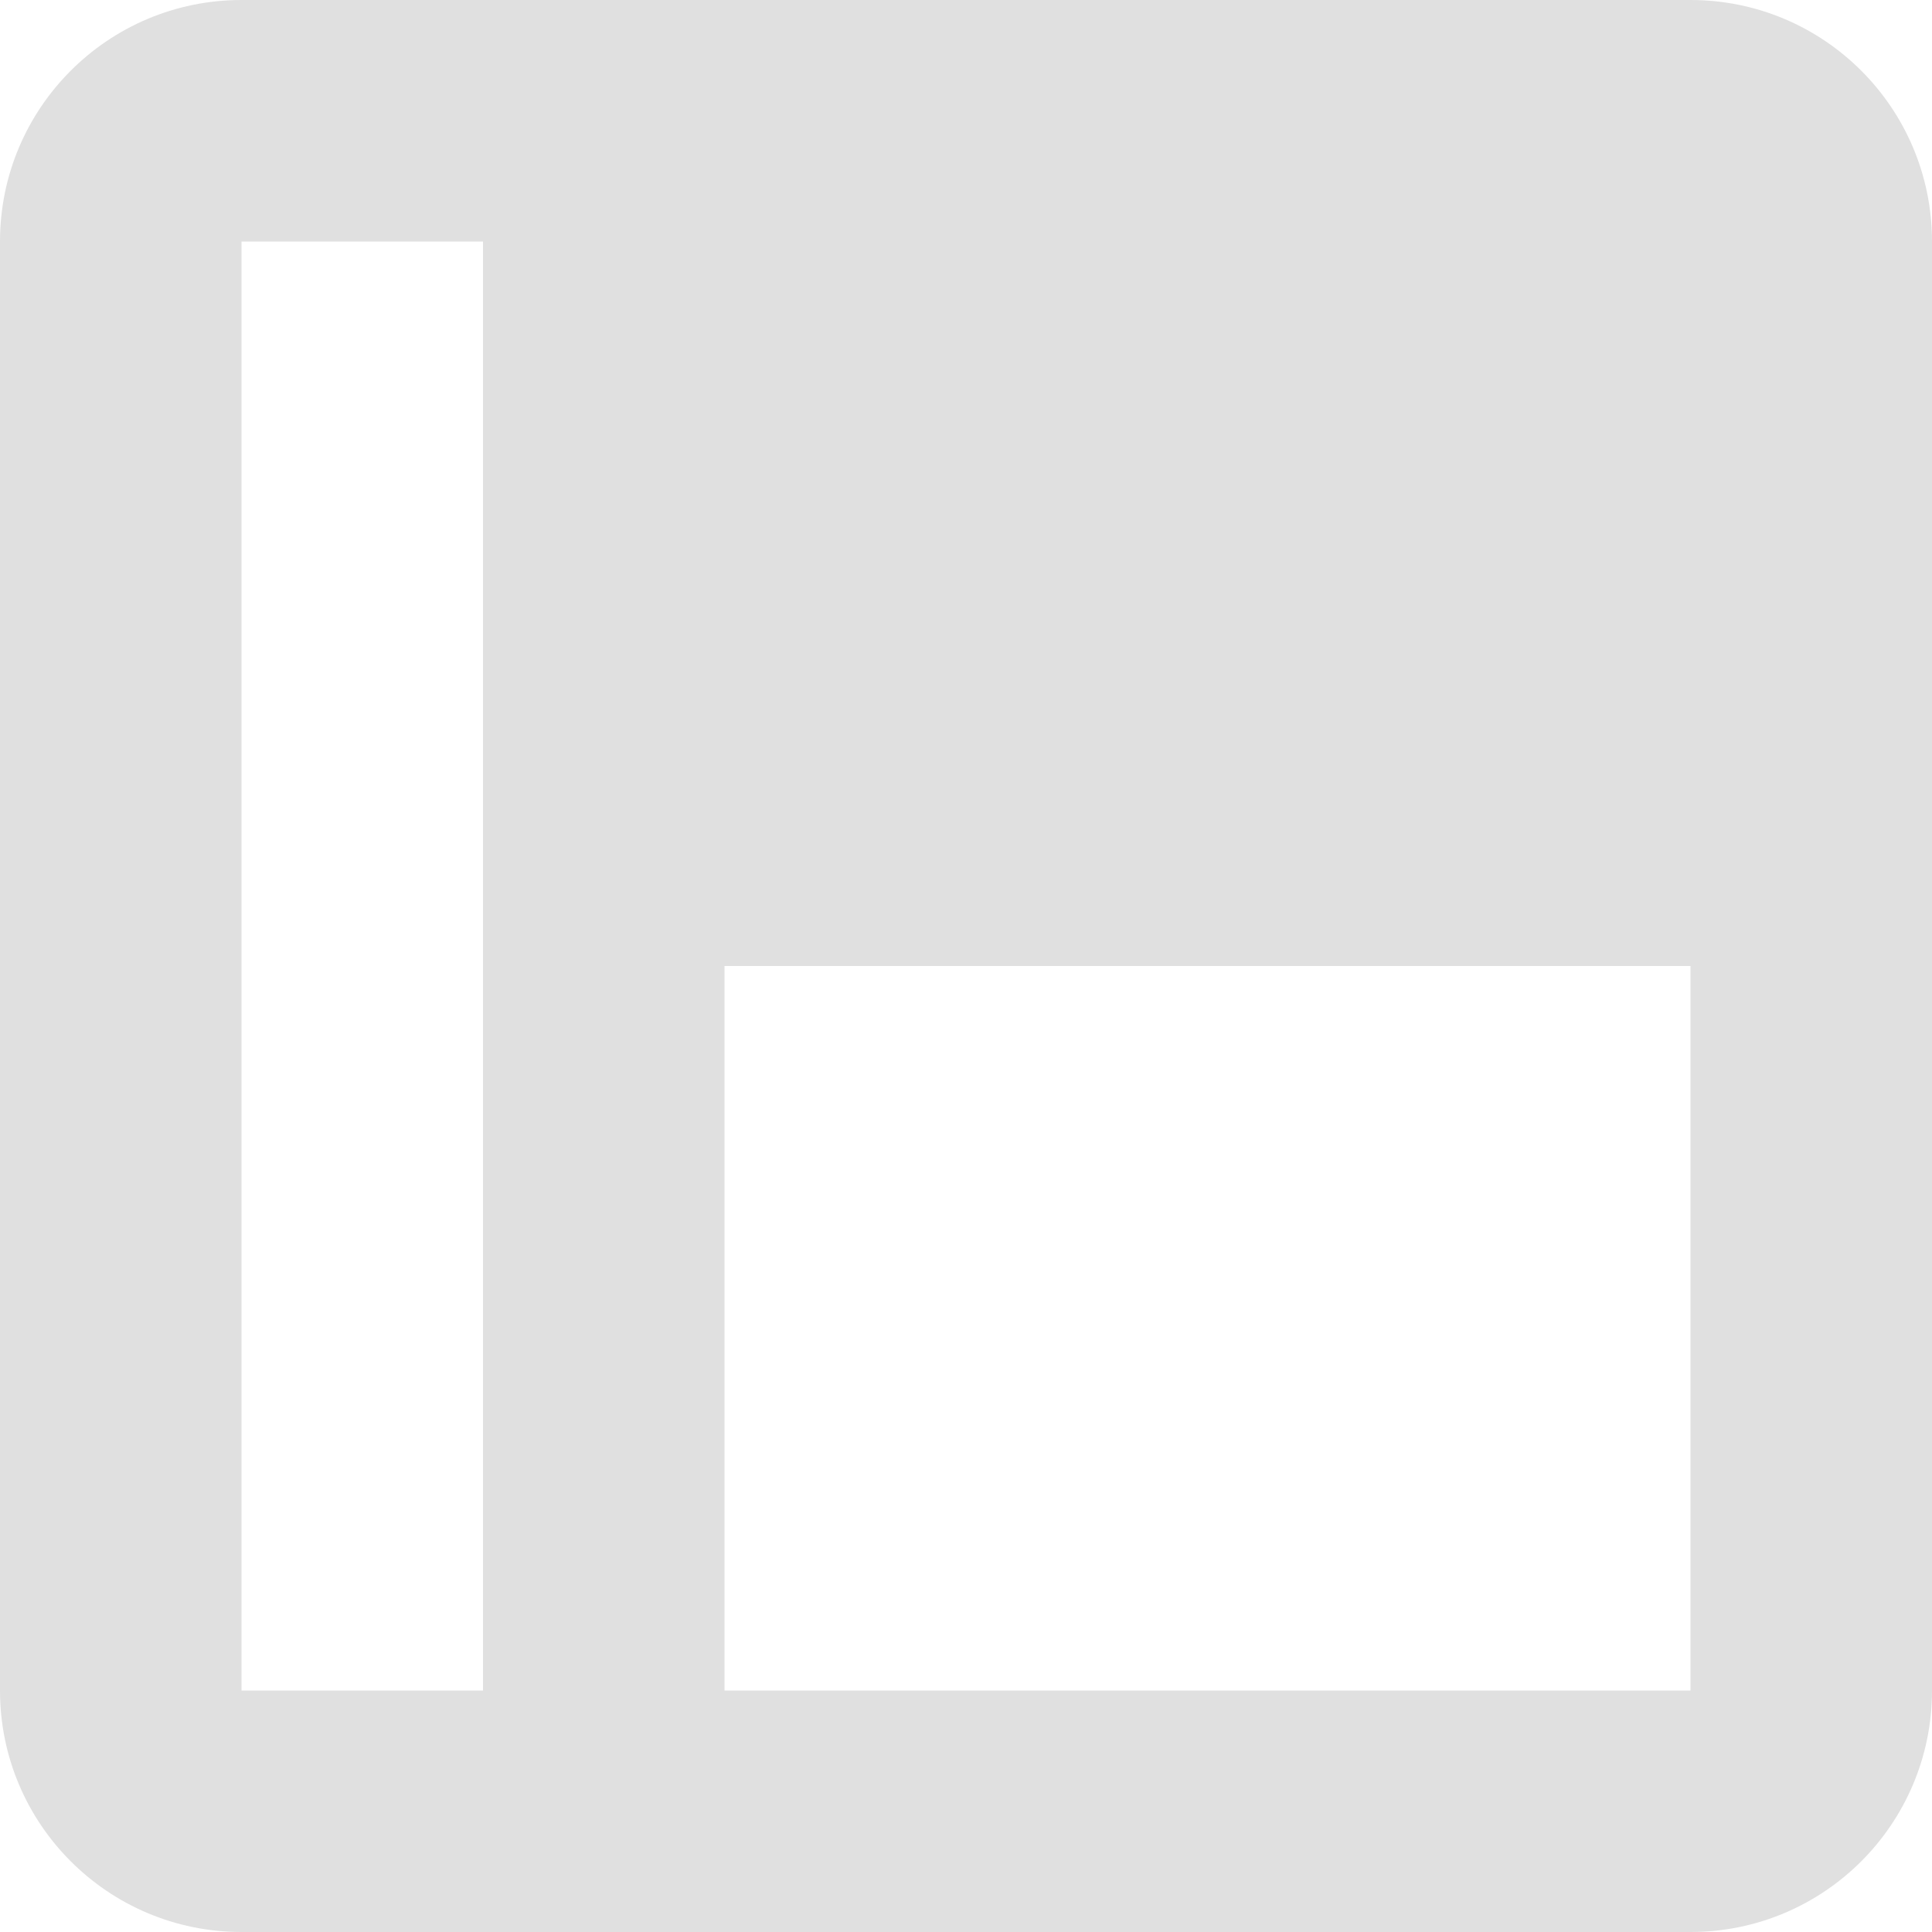 <?xml version="1.0" encoding="UTF-8" standalone="no"?>
<svg
   width="16"
   height="16"
   version="1.1"
   id="svg1"
   sodipodi:docname="EscenaEnGigante.svg"
   inkscape:version="1.4 (e7c3feb100, 2024-10-09)"
   xmlns:inkscape="http://www.inkscape.org/namespaces/inkscape"
   xmlns:sodipodi="http://sodipodi.sourceforge.net/DTD/sodipodi-0.dtd"
   xmlns="http://www.w3.org/2000/svg"
   xmlns:svg="http://www.w3.org/2000/svg">
  <defs
     id="defs1" />
  <sodipodi:namedview
     id="namedview1"
     pagecolor="#ffffff"
     bordercolor="#000000"
     borderopacity="0.25"
     inkscape:showpageshadow="2"
     inkscape:pageopacity="0.0"
     inkscape:pagecheckerboard="0"
     inkscape:deskcolor="#d1d1d1"
     inkscape:zoom="25.1875"
     inkscape:cx="2.6401985"
     inkscape:cy="4.2084367"
     inkscape:window-width="1920"
     inkscape:window-height="1008"
     inkscape:window-x="0"
     inkscape:window-y="0"
     inkscape:window-maximized="1"
     inkscape:current-layer="svg1" />
  <path
     fill="#e0e0e0"
     d="m 14,0 c 1.105,0 2,0.895 2,2 v 12 c 0,1.105 -0.895,2 -2,2 H 2 C 0.895,16 0,15.105 0,14 V 2 C 0,0.895 0.895,0 2,0 Z m 0,2 H 6 V 2 Z M 4,2 H 2 V 14 H 4 Z M 14,8 H 6 v 6 h 8 z"
     id="path1"
     sodipodi:nodetypes="ssssssssscccccccccccccc" />
</svg>
